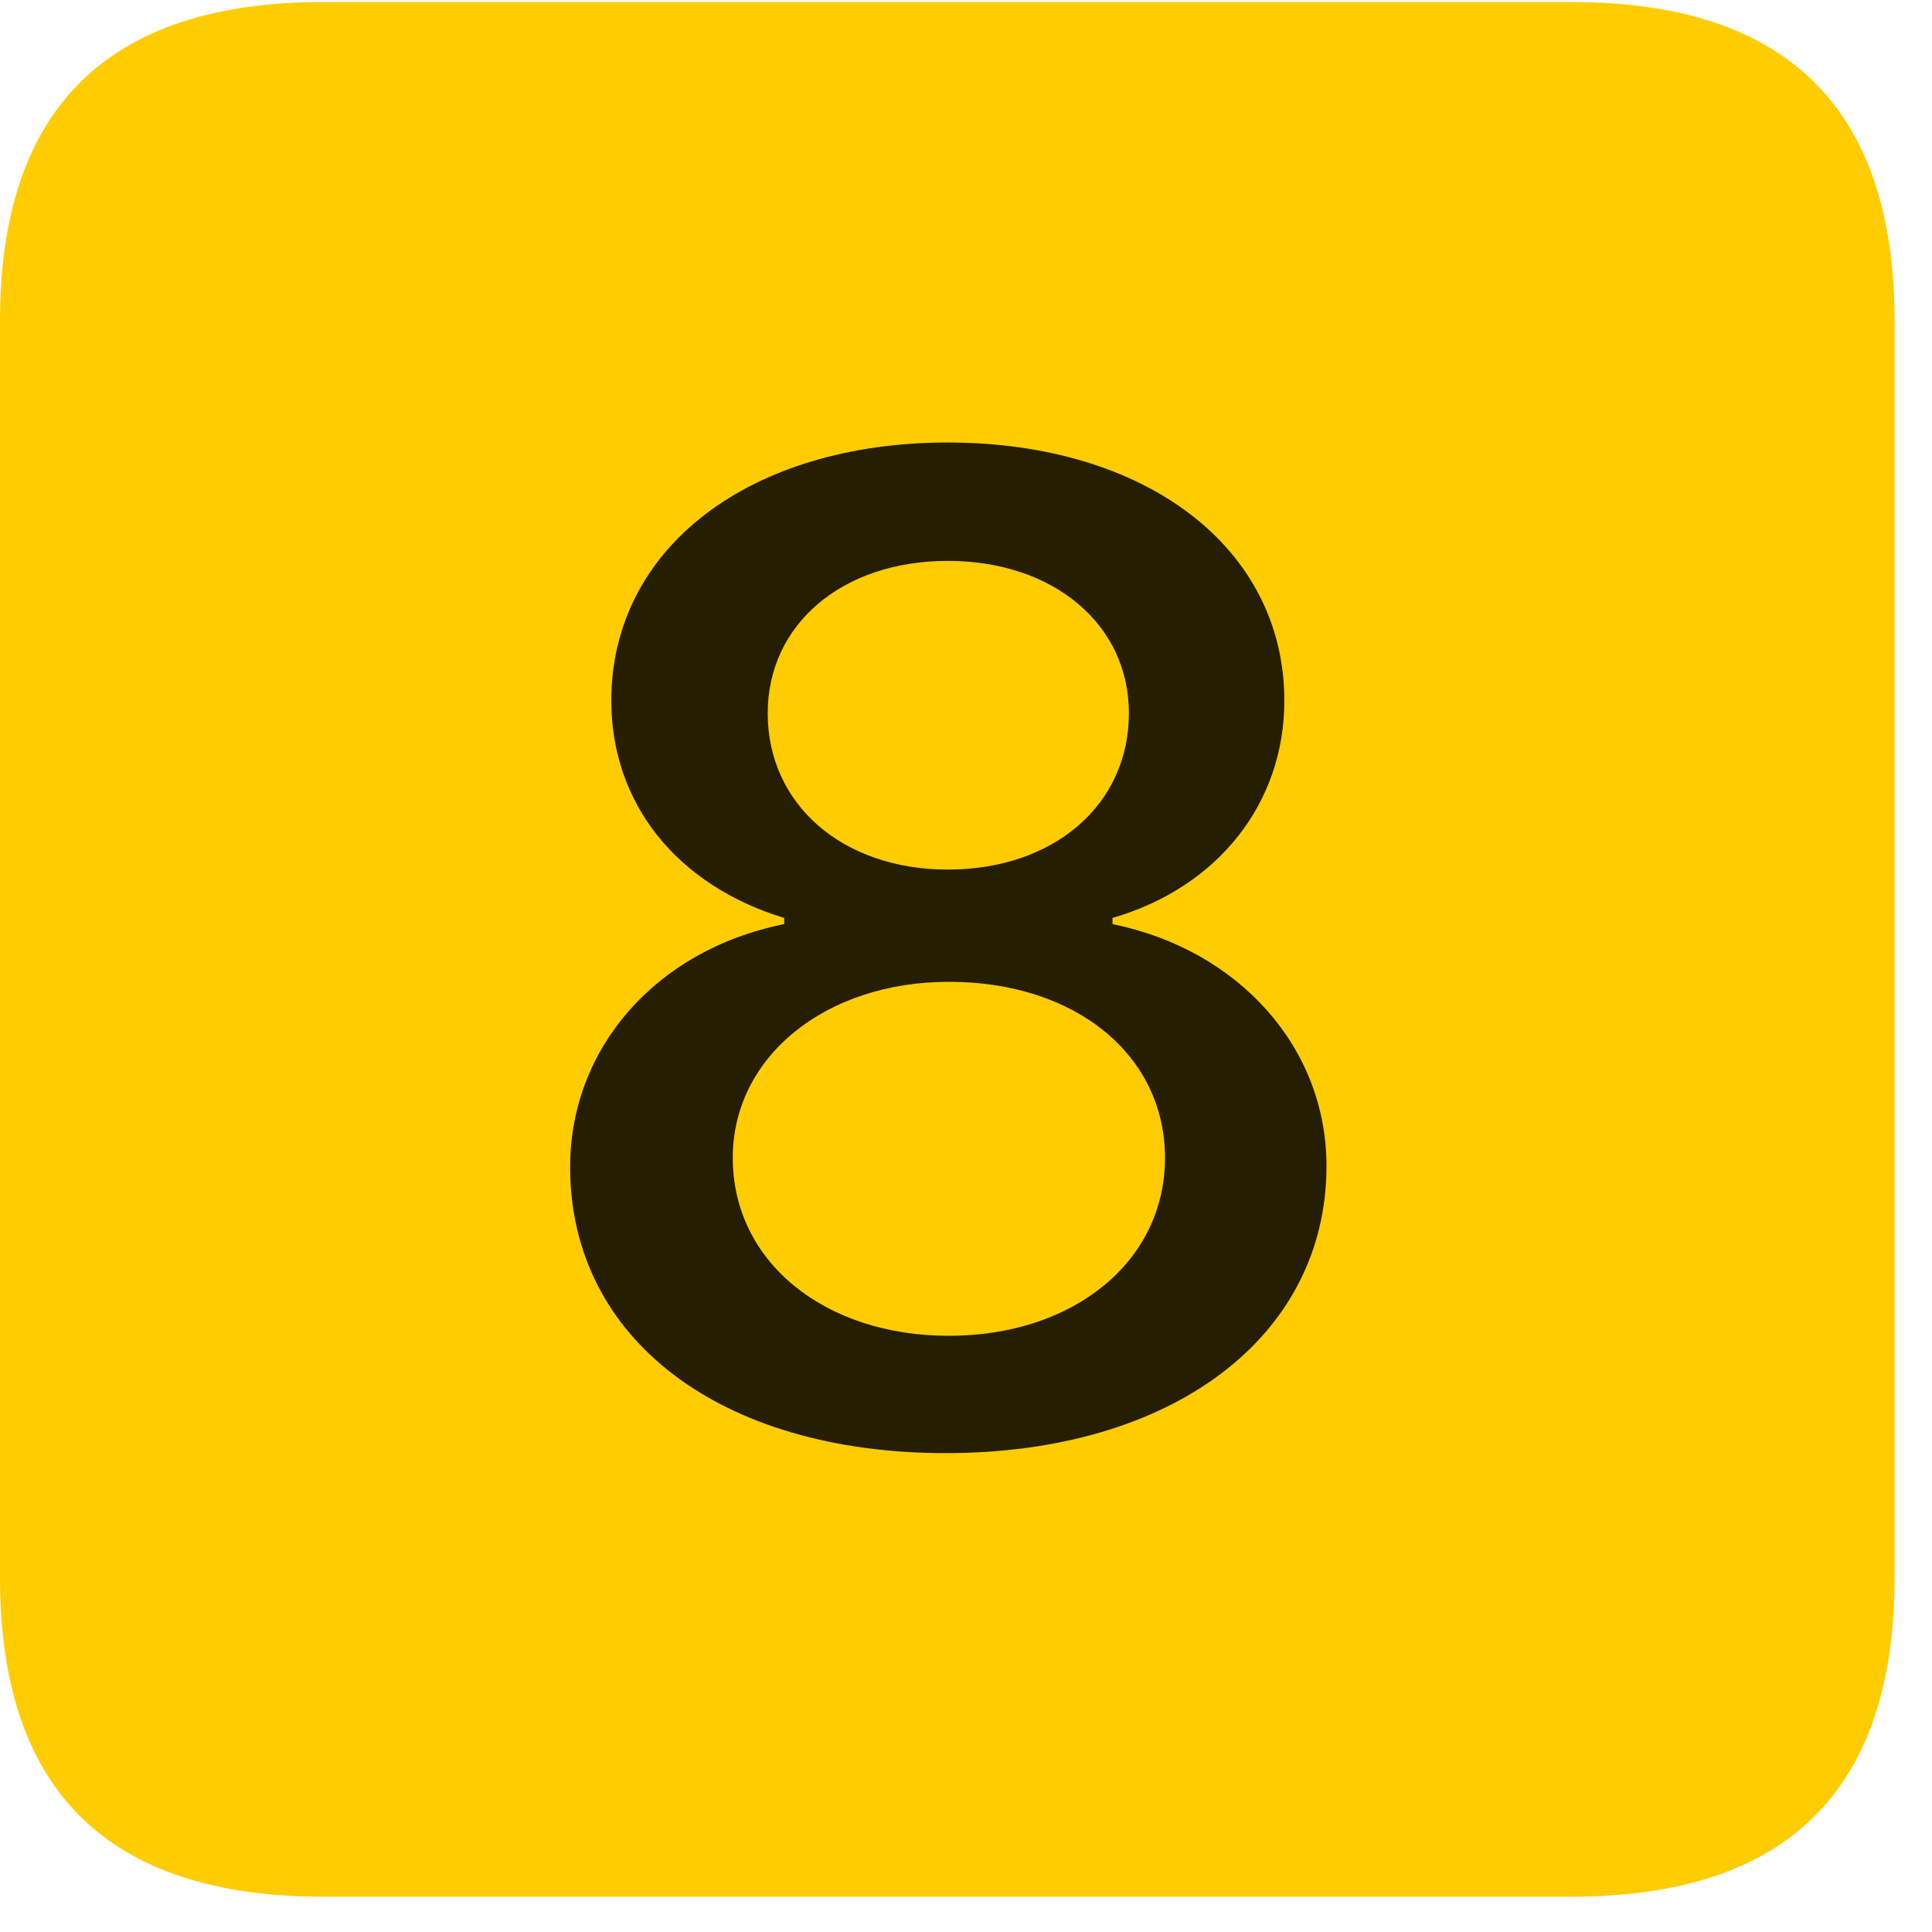 <svg width="22" height="22" viewBox="0 0 22 22" fill="none" xmlns="http://www.w3.org/2000/svg">
<path d="M3.68 21.598H17.895C20.355 21.598 21.574 20.379 21.574 17.965V3.656C21.574 1.242 20.355 0.023 17.895 0.023H3.68C1.23 0.023 0 1.23 0 3.656V17.965C0 20.391 1.23 21.598 3.68 21.598Z" fill="#FFCC00"/>
<path d="M10.77 16.547C8.203 16.547 6.492 15.246 6.492 13.289C6.492 11.941 7.465 10.816 8.93 10.523V10.453C7.699 10.078 6.961 9.141 6.961 7.98C6.961 6.234 8.543 5.039 10.793 5.039C13.043 5.039 14.625 6.234 14.625 7.98C14.625 9.141 13.875 10.102 12.668 10.453V10.523C14.109 10.816 15.105 11.93 15.105 13.277C15.105 15.223 13.348 16.547 10.77 16.547ZM10.805 15.211C12.223 15.211 13.266 14.367 13.266 13.184C13.266 12.023 12.258 11.18 10.805 11.18C9.398 11.18 8.344 12.035 8.344 13.184C8.344 14.367 9.387 15.211 10.805 15.211ZM10.793 9.902C12 9.902 12.855 9.164 12.855 8.121C12.855 7.113 12 6.387 10.793 6.387C9.586 6.387 8.742 7.113 8.742 8.121C8.742 9.164 9.598 9.902 10.793 9.902Z" fill="black" fill-opacity="0.85"/>
</svg>

